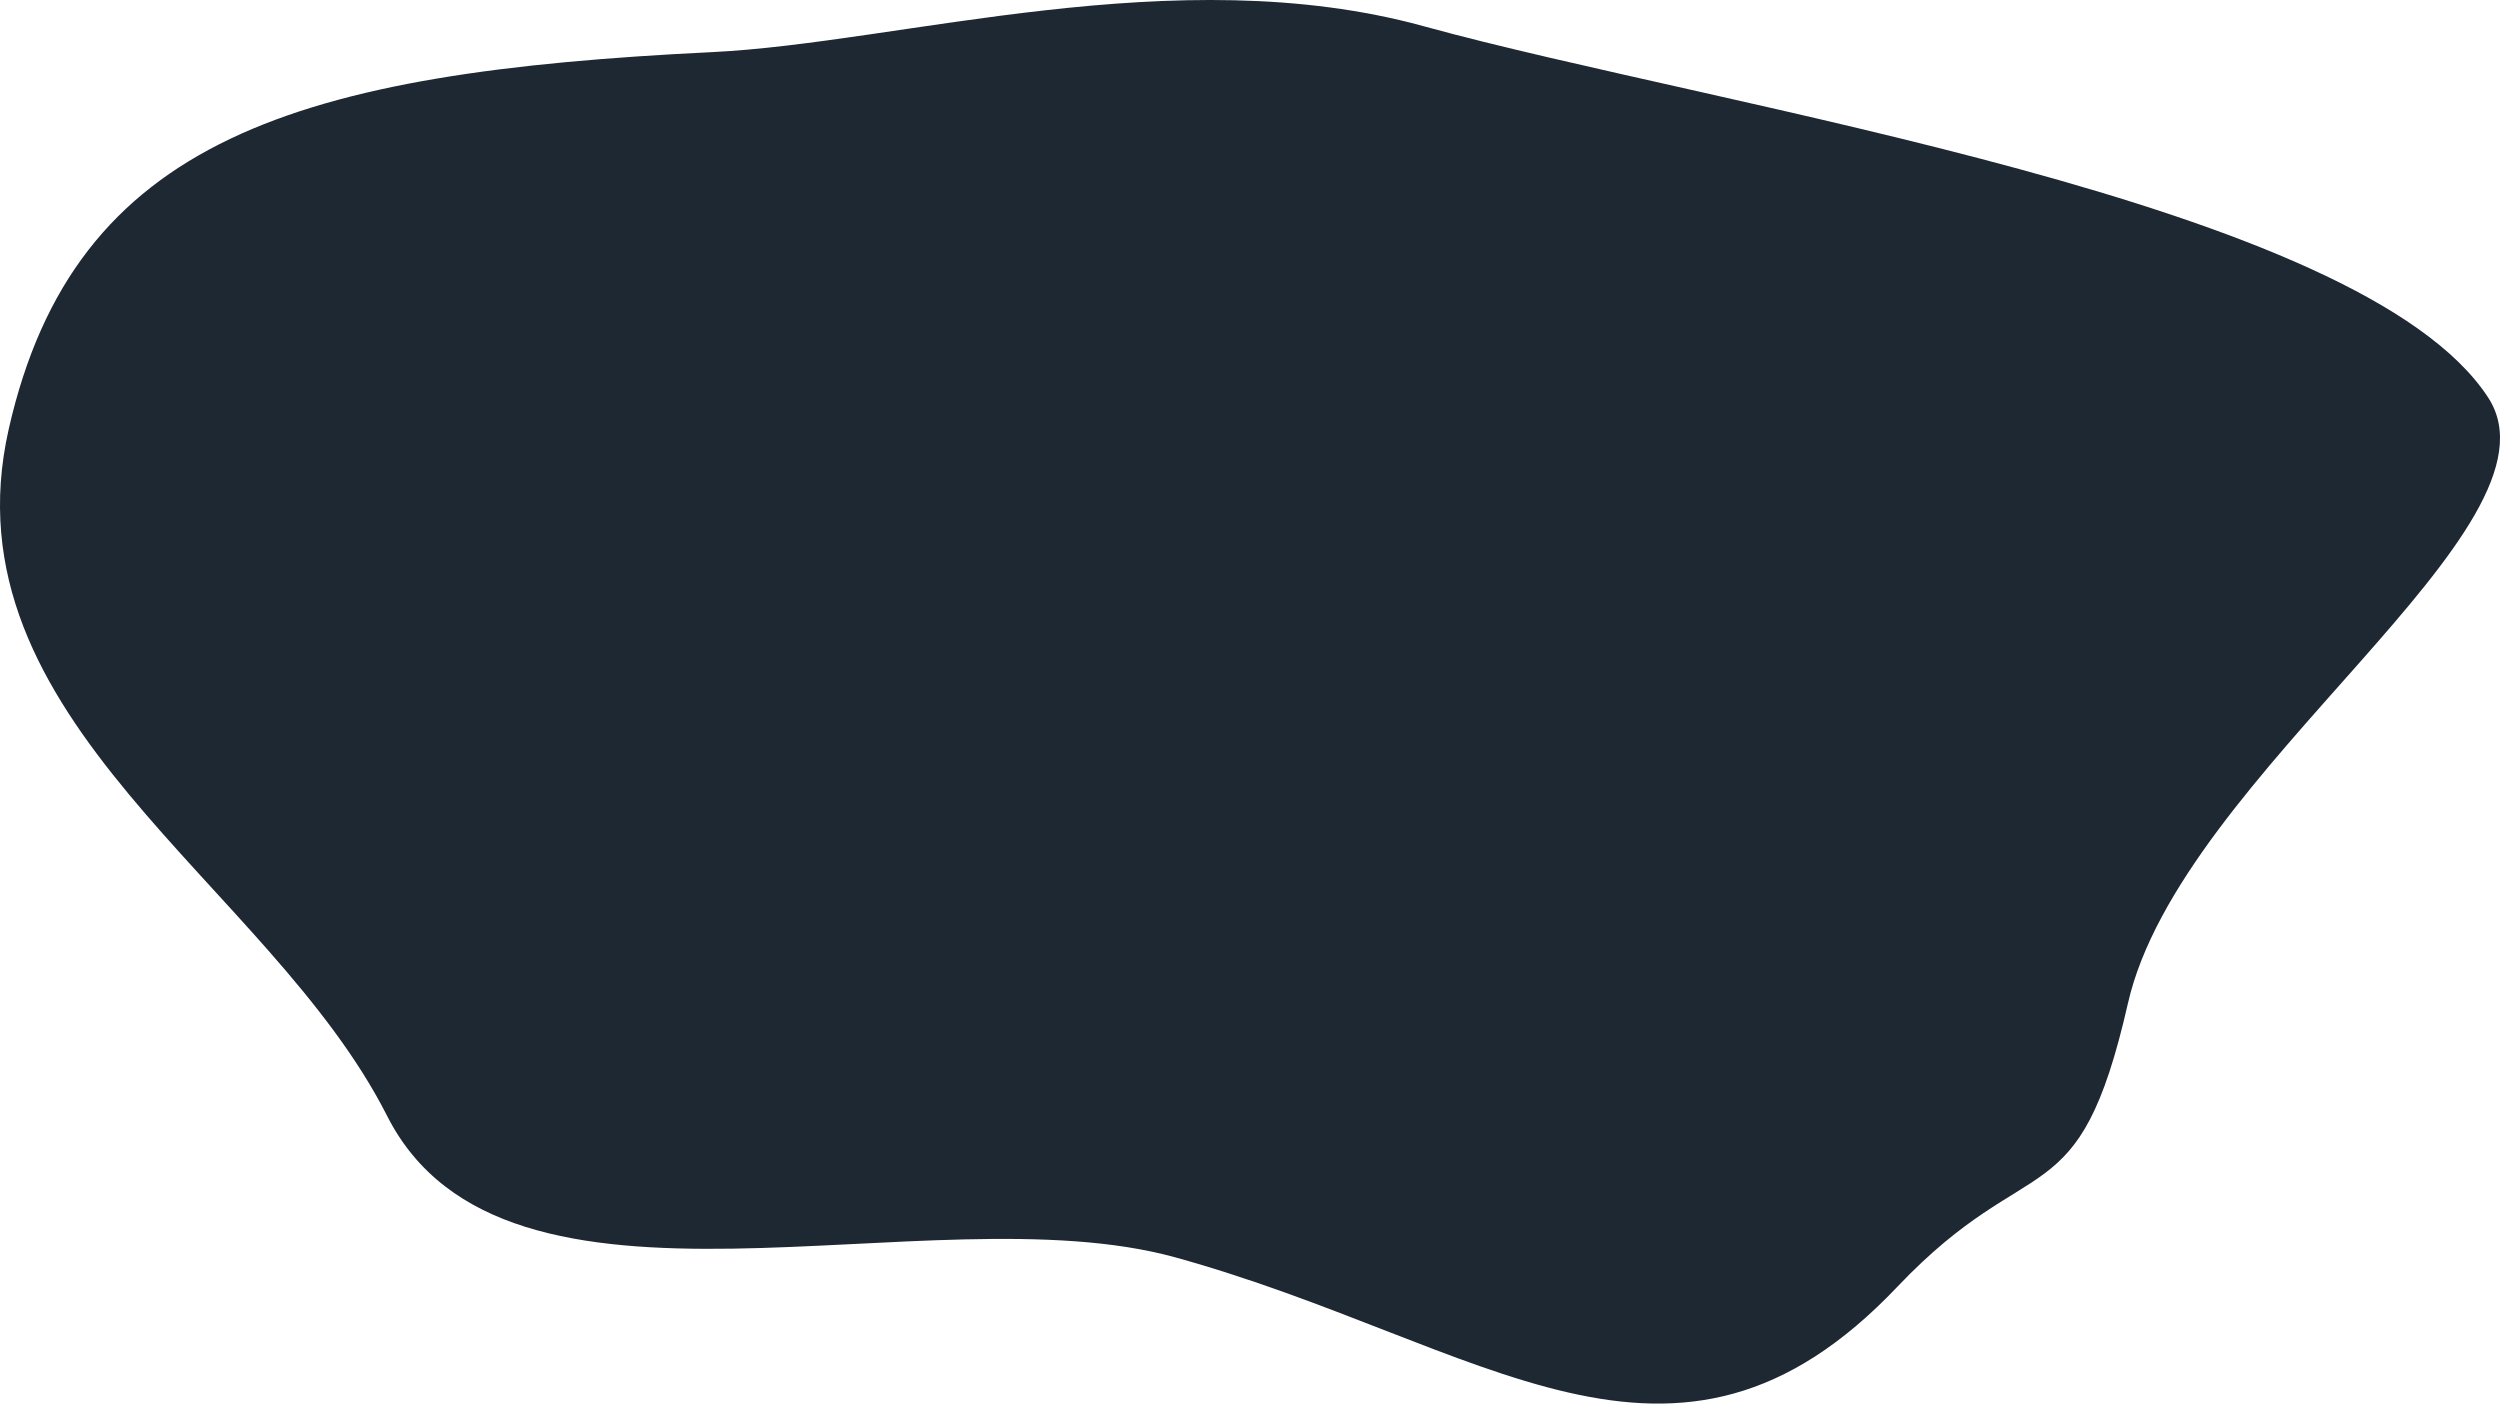 <svg xmlns="http://www.w3.org/2000/svg" width="719.112" height="403.735" viewBox="0 0 719.112 403.735">
  <path id="Path_304" data-name="Path 304" d="M892.64,461.584c-14.229,62.5-27.526,40.783-66.192,81.393-64.443,68.06-119.232,16.161-207.906-8.341C547.6,515.125,425.916,561.1,391.89,493.95s-127.8-113.7-108.832-197.526,83.415-102.658,202.3-108.443c54.029-2.609,133.526-27,204.569-7.487,85.581,23.594,269.63,50.478,306.338,106.855C1020.5,324.669,907.694,395.452,892.64,461.584Z" transform="translate(-280.55 -172.988)" fill="#1e2833"/>
</svg>

